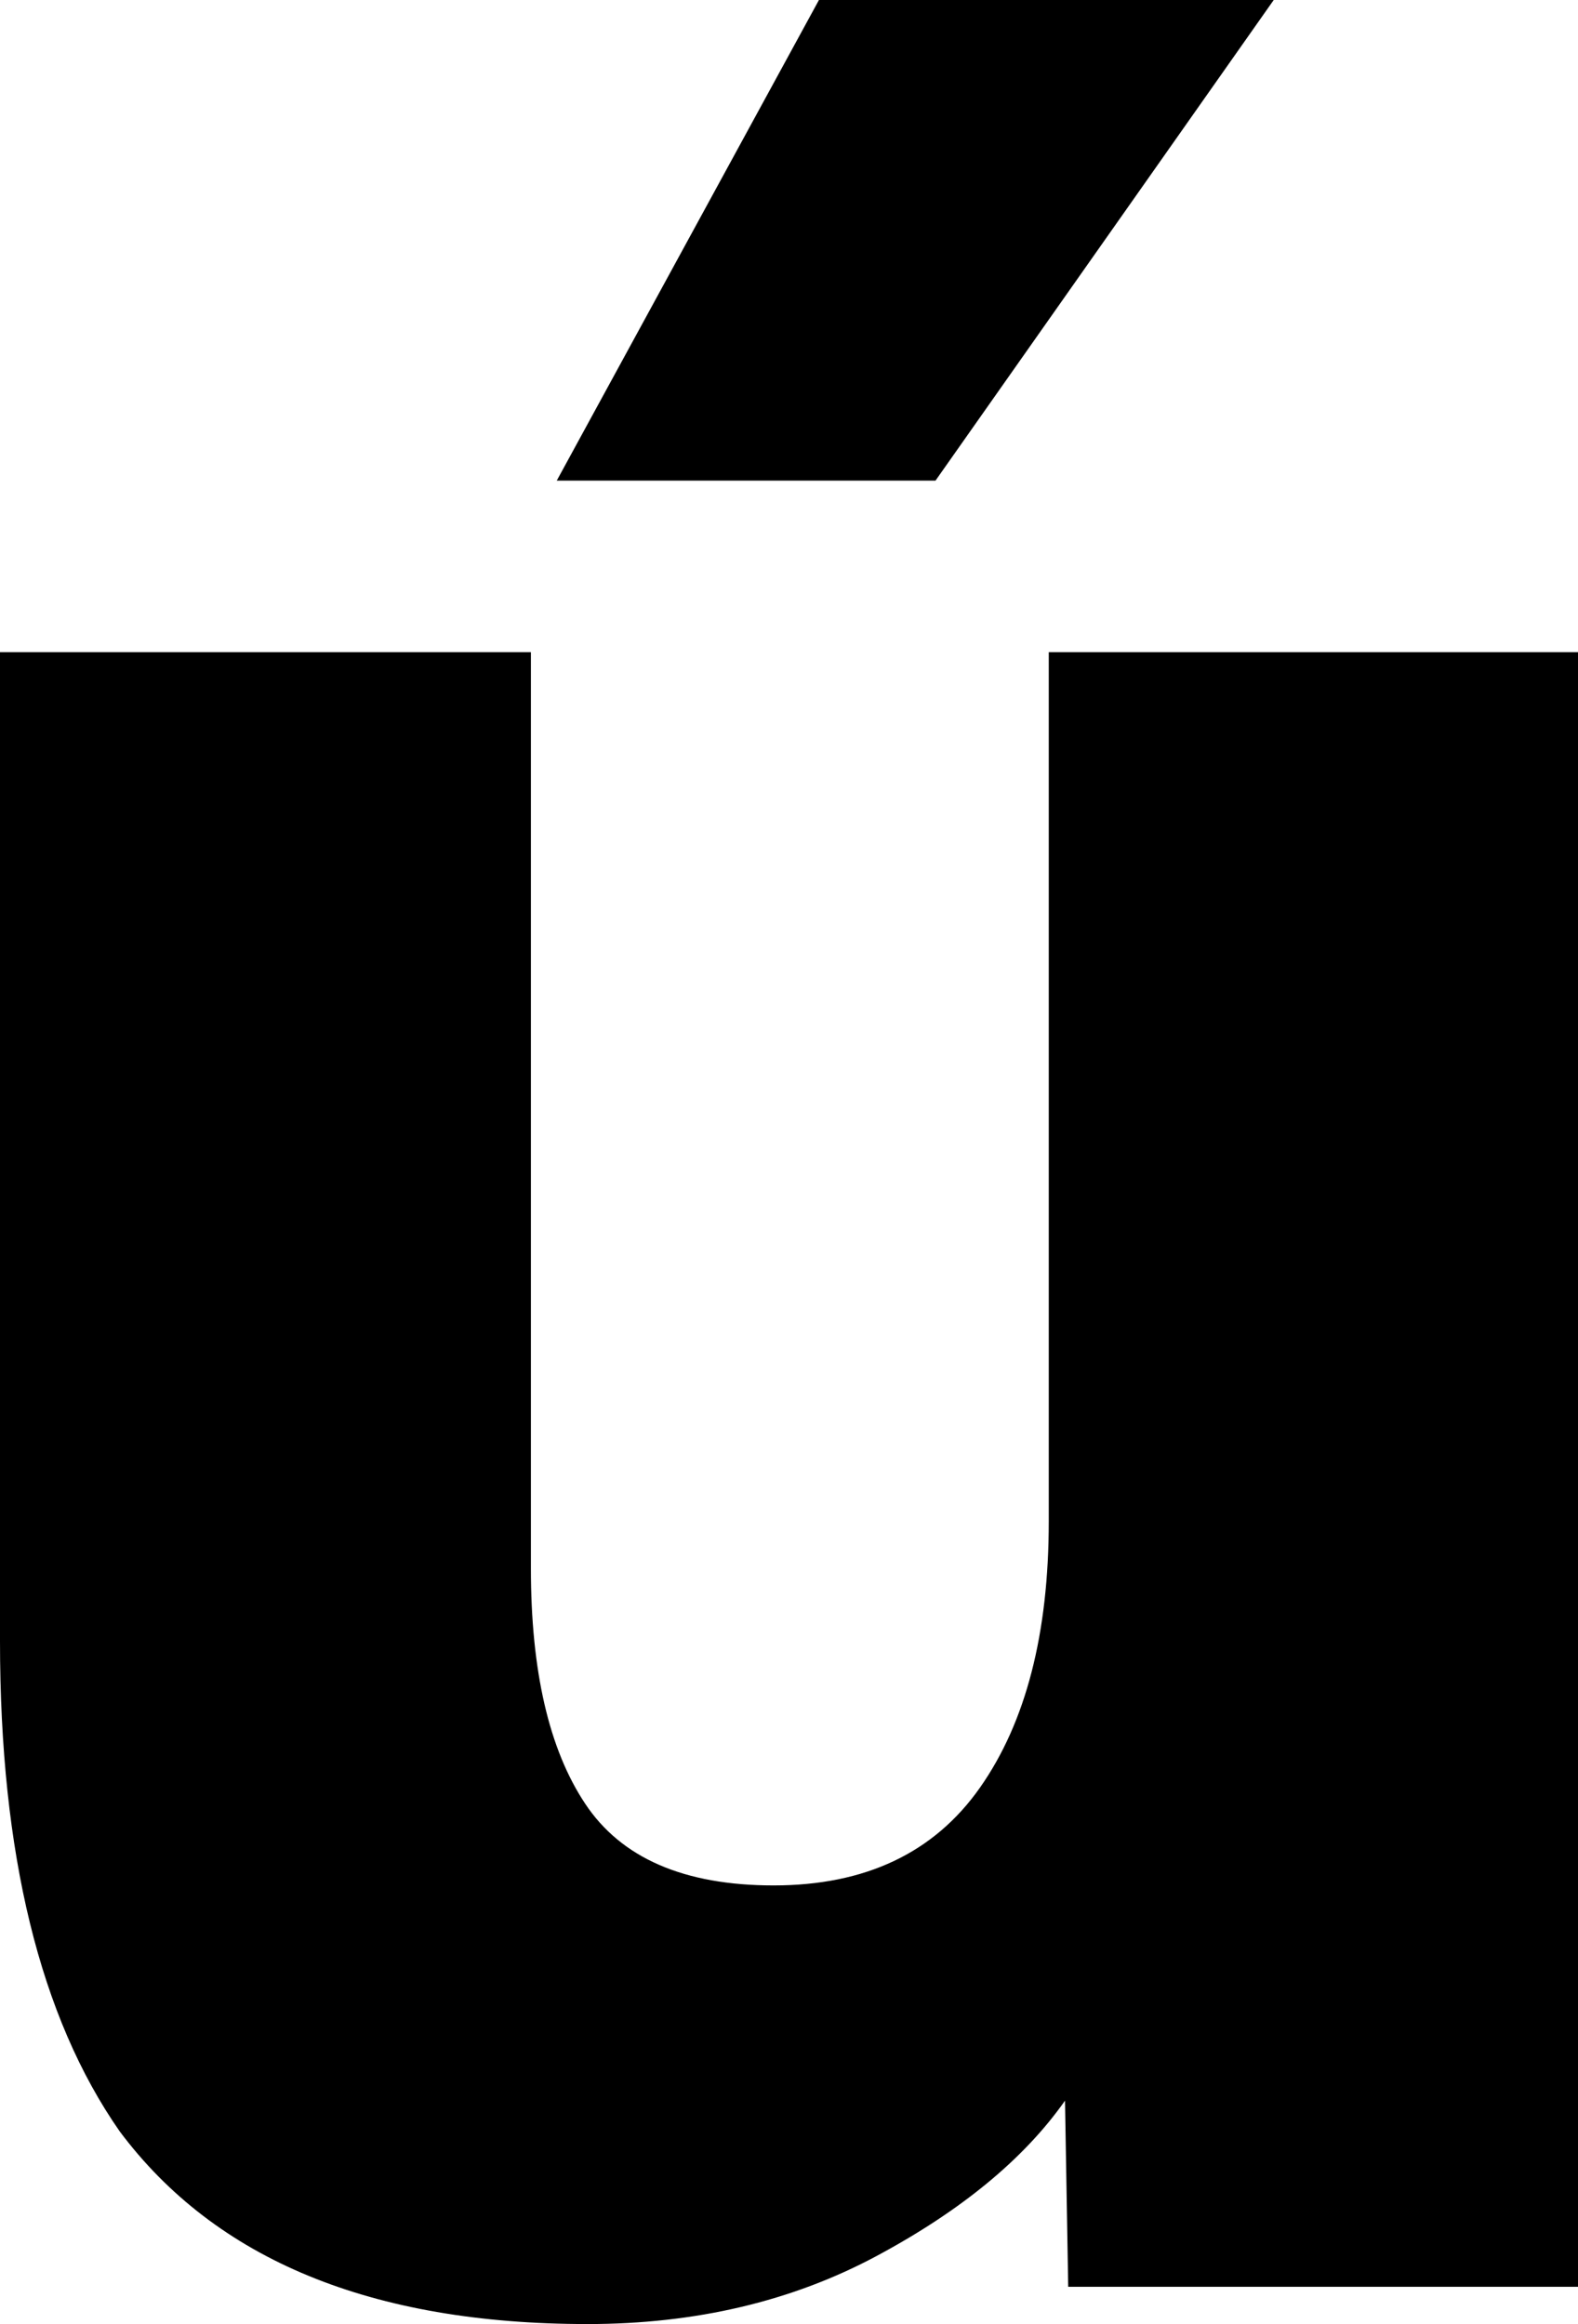 <svg width="14.282" height="21.035" viewBox="1.494 -41.733 14.282 21.035" xmlns="http://www.w3.org/2000/svg"><path d="M1.494 -26.88L1.494 -35.83L6.299 -35.83L6.299 -27.539C6.299 -26.611 6.462 -25.901 6.79 -25.408C7.117 -24.915 7.686 -24.668 8.496 -24.668C9.326 -24.668 9.949 -24.963 10.364 -25.554C10.779 -26.145 10.986 -26.948 10.986 -27.964L10.986 -35.83L15.776 -35.83L15.776 -21.035L11.162 -21.035L11.133 -22.72C10.762 -22.192 10.193 -21.724 9.426 -21.313C8.66 -20.903 7.788 -20.698 6.812 -20.698C4.858 -20.698 3.447 -21.279 2.578 -22.441C1.855 -23.477 1.494 -24.956 1.494 -26.88ZM6.533 -37.383L8.906 -41.733L13.022 -41.733L9.961 -37.383ZM6.533 -37.383"></path></svg>
